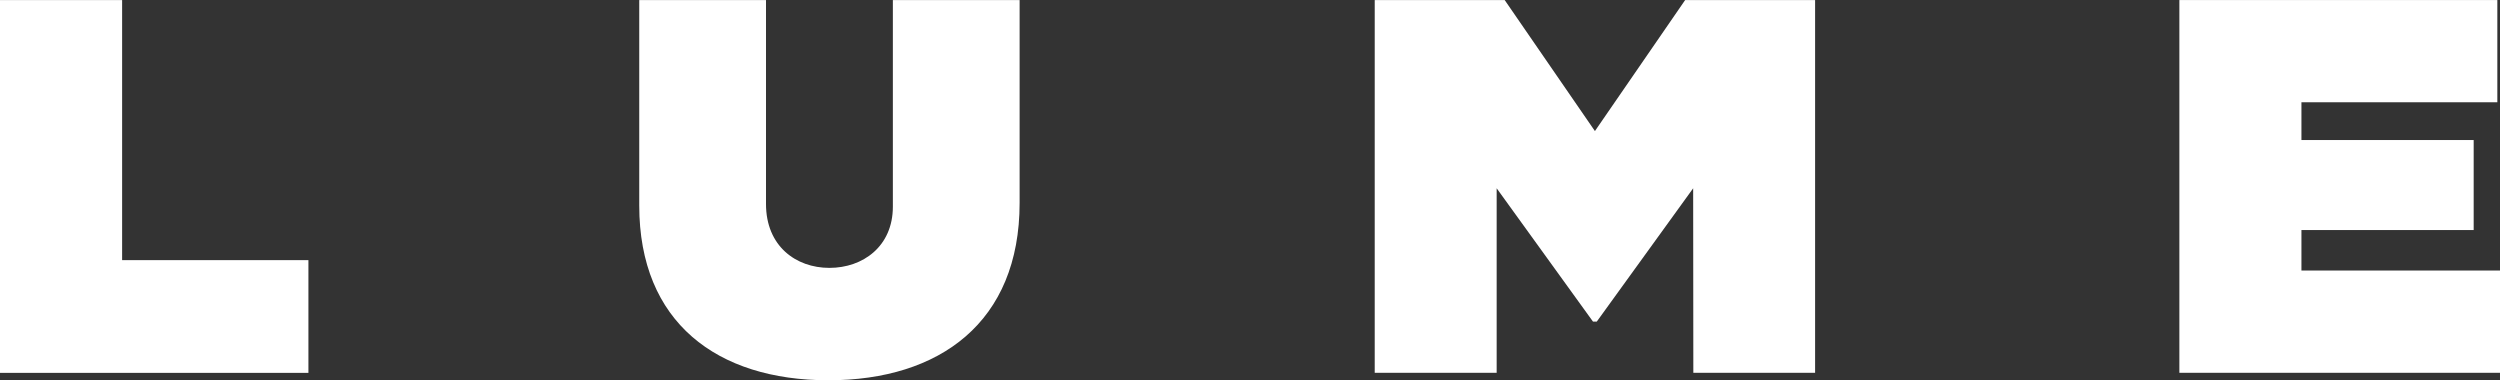 <svg id="Layer_1" data-name="Layer 1" xmlns="http://www.w3.org/2000/svg" viewBox="0 0 2316.64 352.37"><rect x="0" y="0" width="2316.64" height="352.37" fill="#333333" stroke="none"/><defs><style>.cls-1{fill:#fff;}</style></defs><title>full logo name</title><path class="cls-1" d="M.36,0H113.52v241H286.16v104.5H.36Z" transform="translate(-0.36 0.04)"/><path class="cls-1" d="M592.72,190.47V0H710.18V189c0,38.94,27.66,59.19,58.75,59.19s58.81-19.92,58.81-56.74V0H945.19V188c0,110.61-74.09,164.34-177.24,164.34S592.72,298.61,592.72,190.47Z" transform="translate(-0.36 0.04)"/><path class="cls-1" d="M1274.26,0h120.42l83.62,121.41L1561.92,0h120.41V345.44H1569.5l-.16-171L1480,298h-3.47l-89.28-123.58v171h-113Z" transform="translate(-0.36 0.04)"/><path class="cls-1" d="M2019.89,0h294.64V94.72H2133v35h159.6v83.41H2133v37.52h184v94.76H2019.89Z" transform="translate(-0.36 0.04)"/></svg>